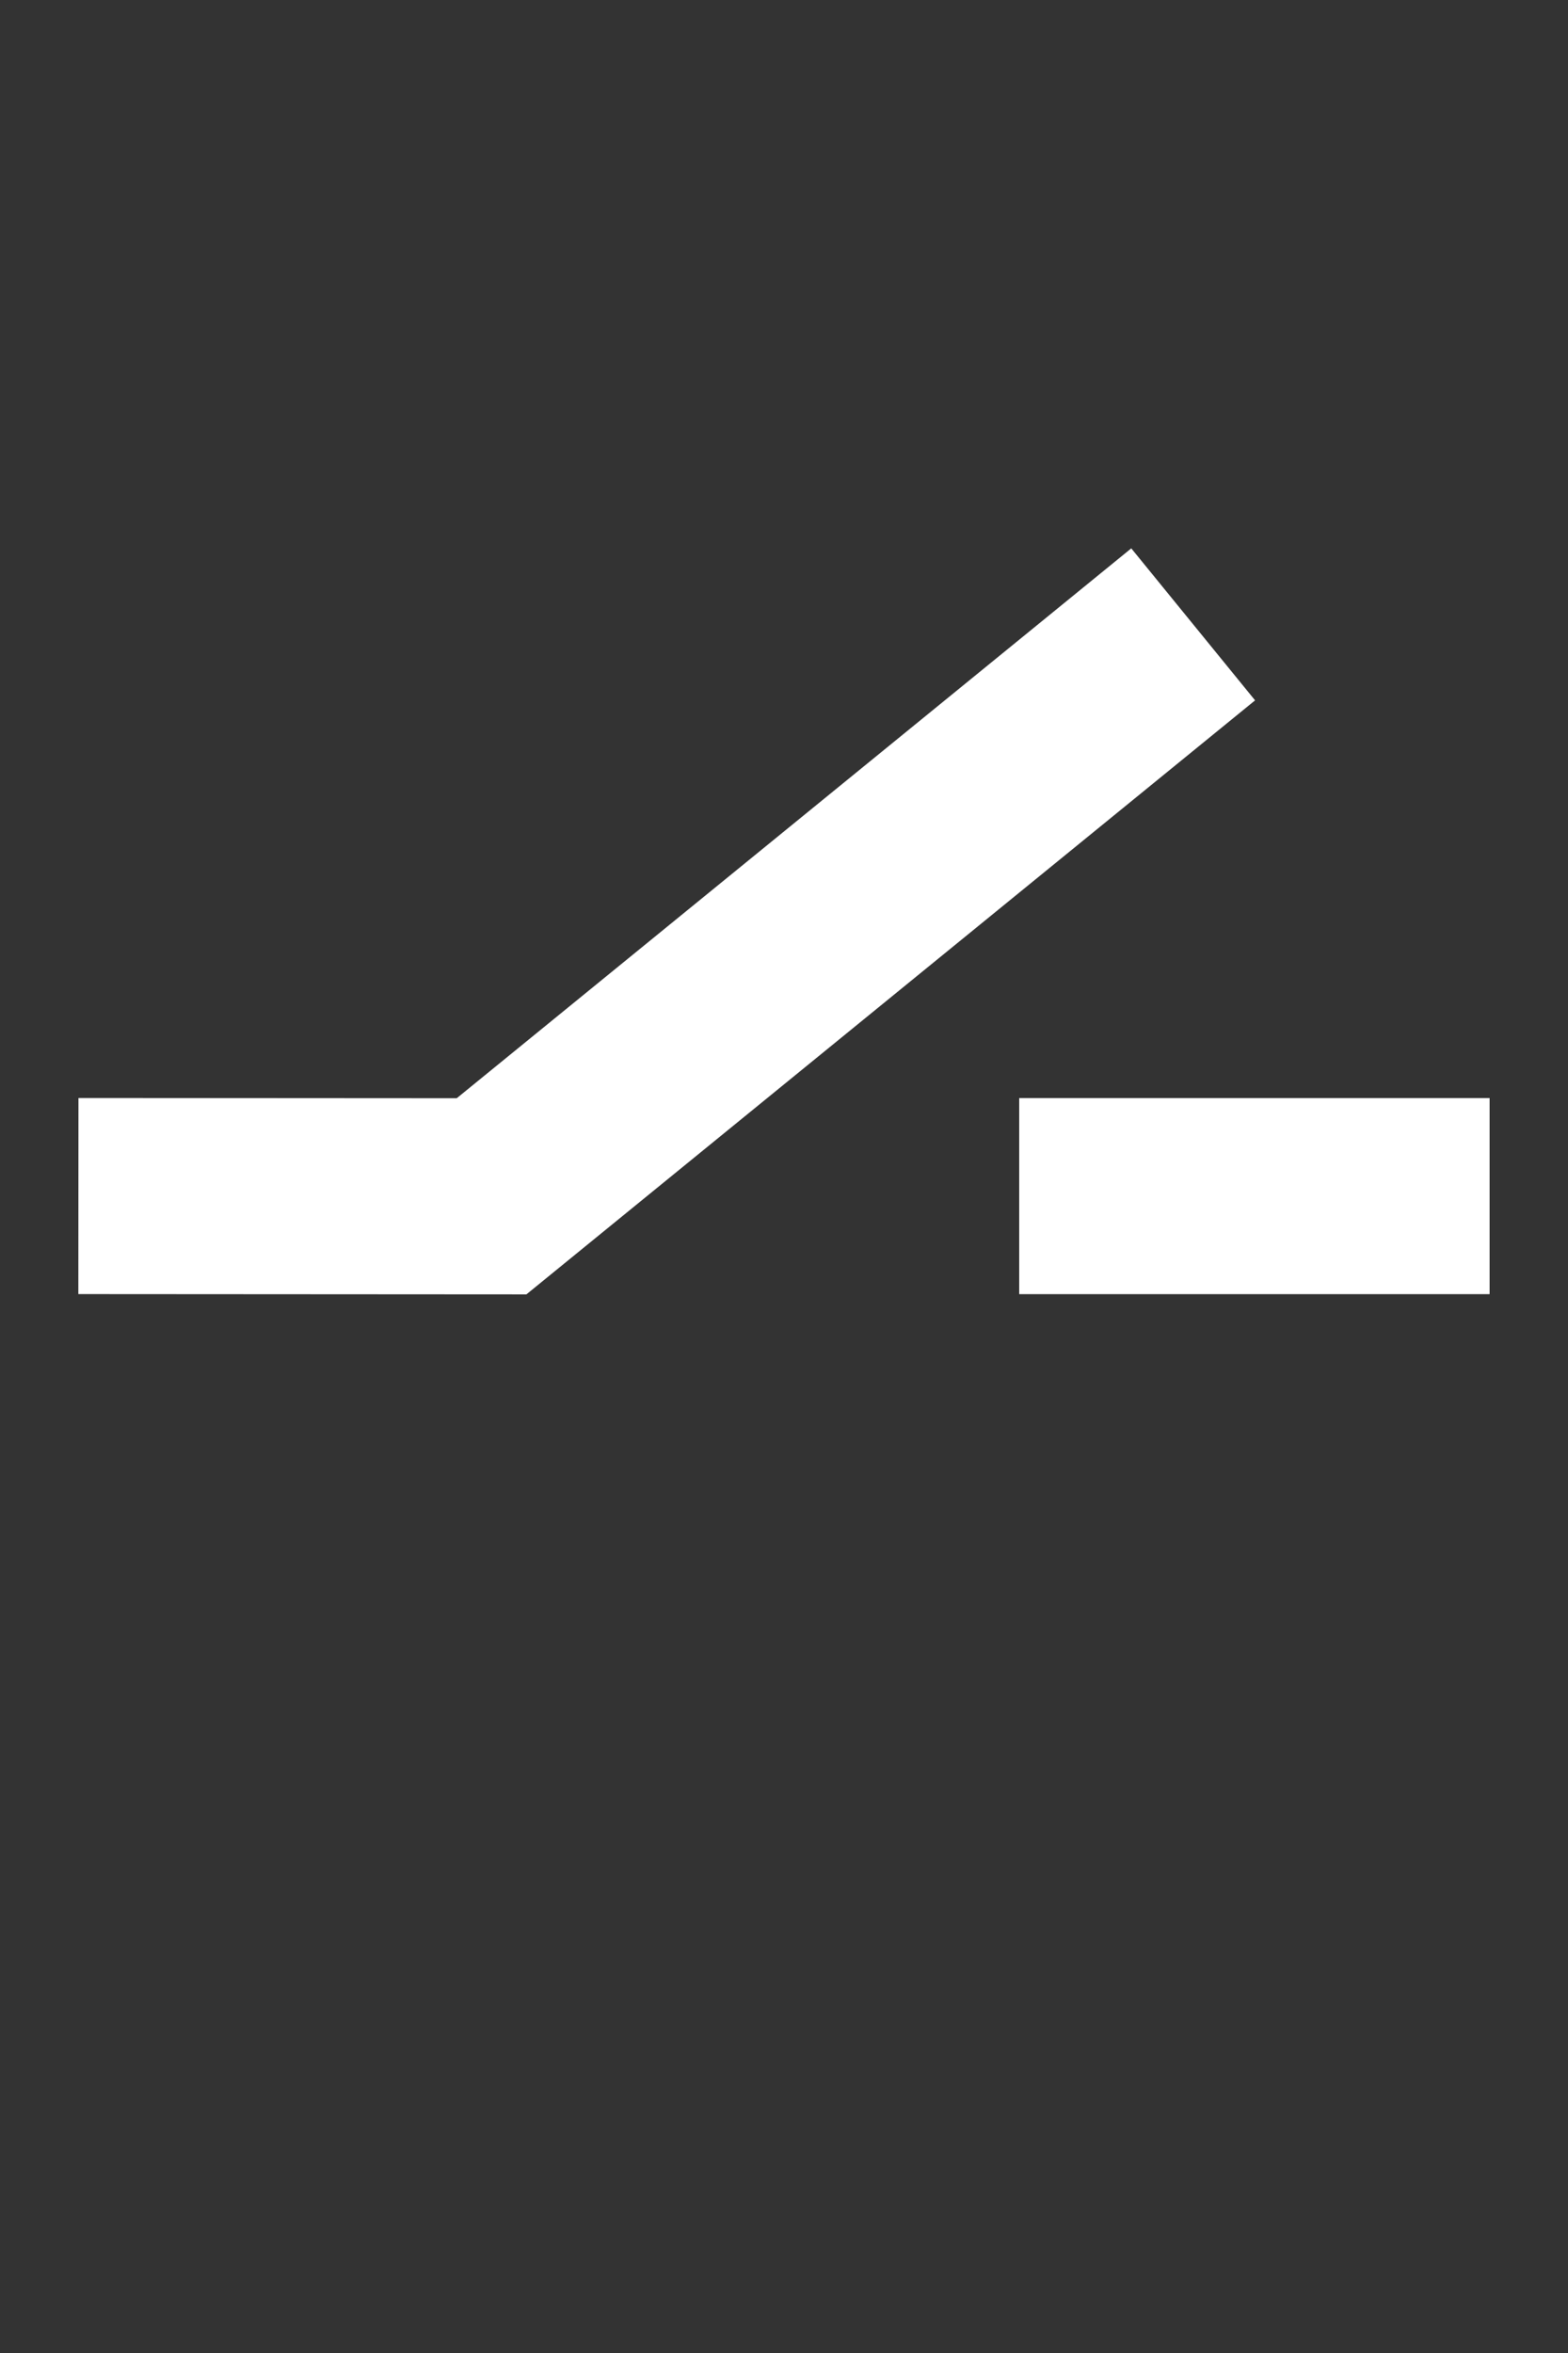 <?xml version="1.0" encoding="utf-8"?>
<!-- Generator: Adobe Illustrator 16.0.0, SVG Export Plug-In . SVG Version: 6.00 Build 0)  -->
<!DOCTYPE svg PUBLIC "-//W3C//DTD SVG 1.1//EN" "http://www.w3.org/Graphics/SVG/1.1/DTD/svg11.dtd">
<svg version="1.1" id="Layer_1" xmlns="http://www.w3.org/2000/svg" xmlns:xlink="http://www.w3.org/1999/xlink" x="0px" y="0px"
	 width="40px" height="60px" viewBox="0 0 40 60" enable-background="new 0 0 40 60" xml:space="preserve">
<rect x="0" y="0" width="40" height="60" fill="#333333" stroke="none"/>
<path fill="none" stroke="#FFFFFF" stroke-width="5" stroke-linecap="square" d="M28.5,30.5h7"/>
<path fill="none" stroke="#FFFFFF" stroke-width="5" stroke-linecap="square" d="M4.5,30.5l8.04,0.005L28.5,17.5"/>
<path fill="none" stroke="#FFFFFF" stroke-width="5" stroke-linecap="square" d="M8.5,47.5"/>
</svg>
